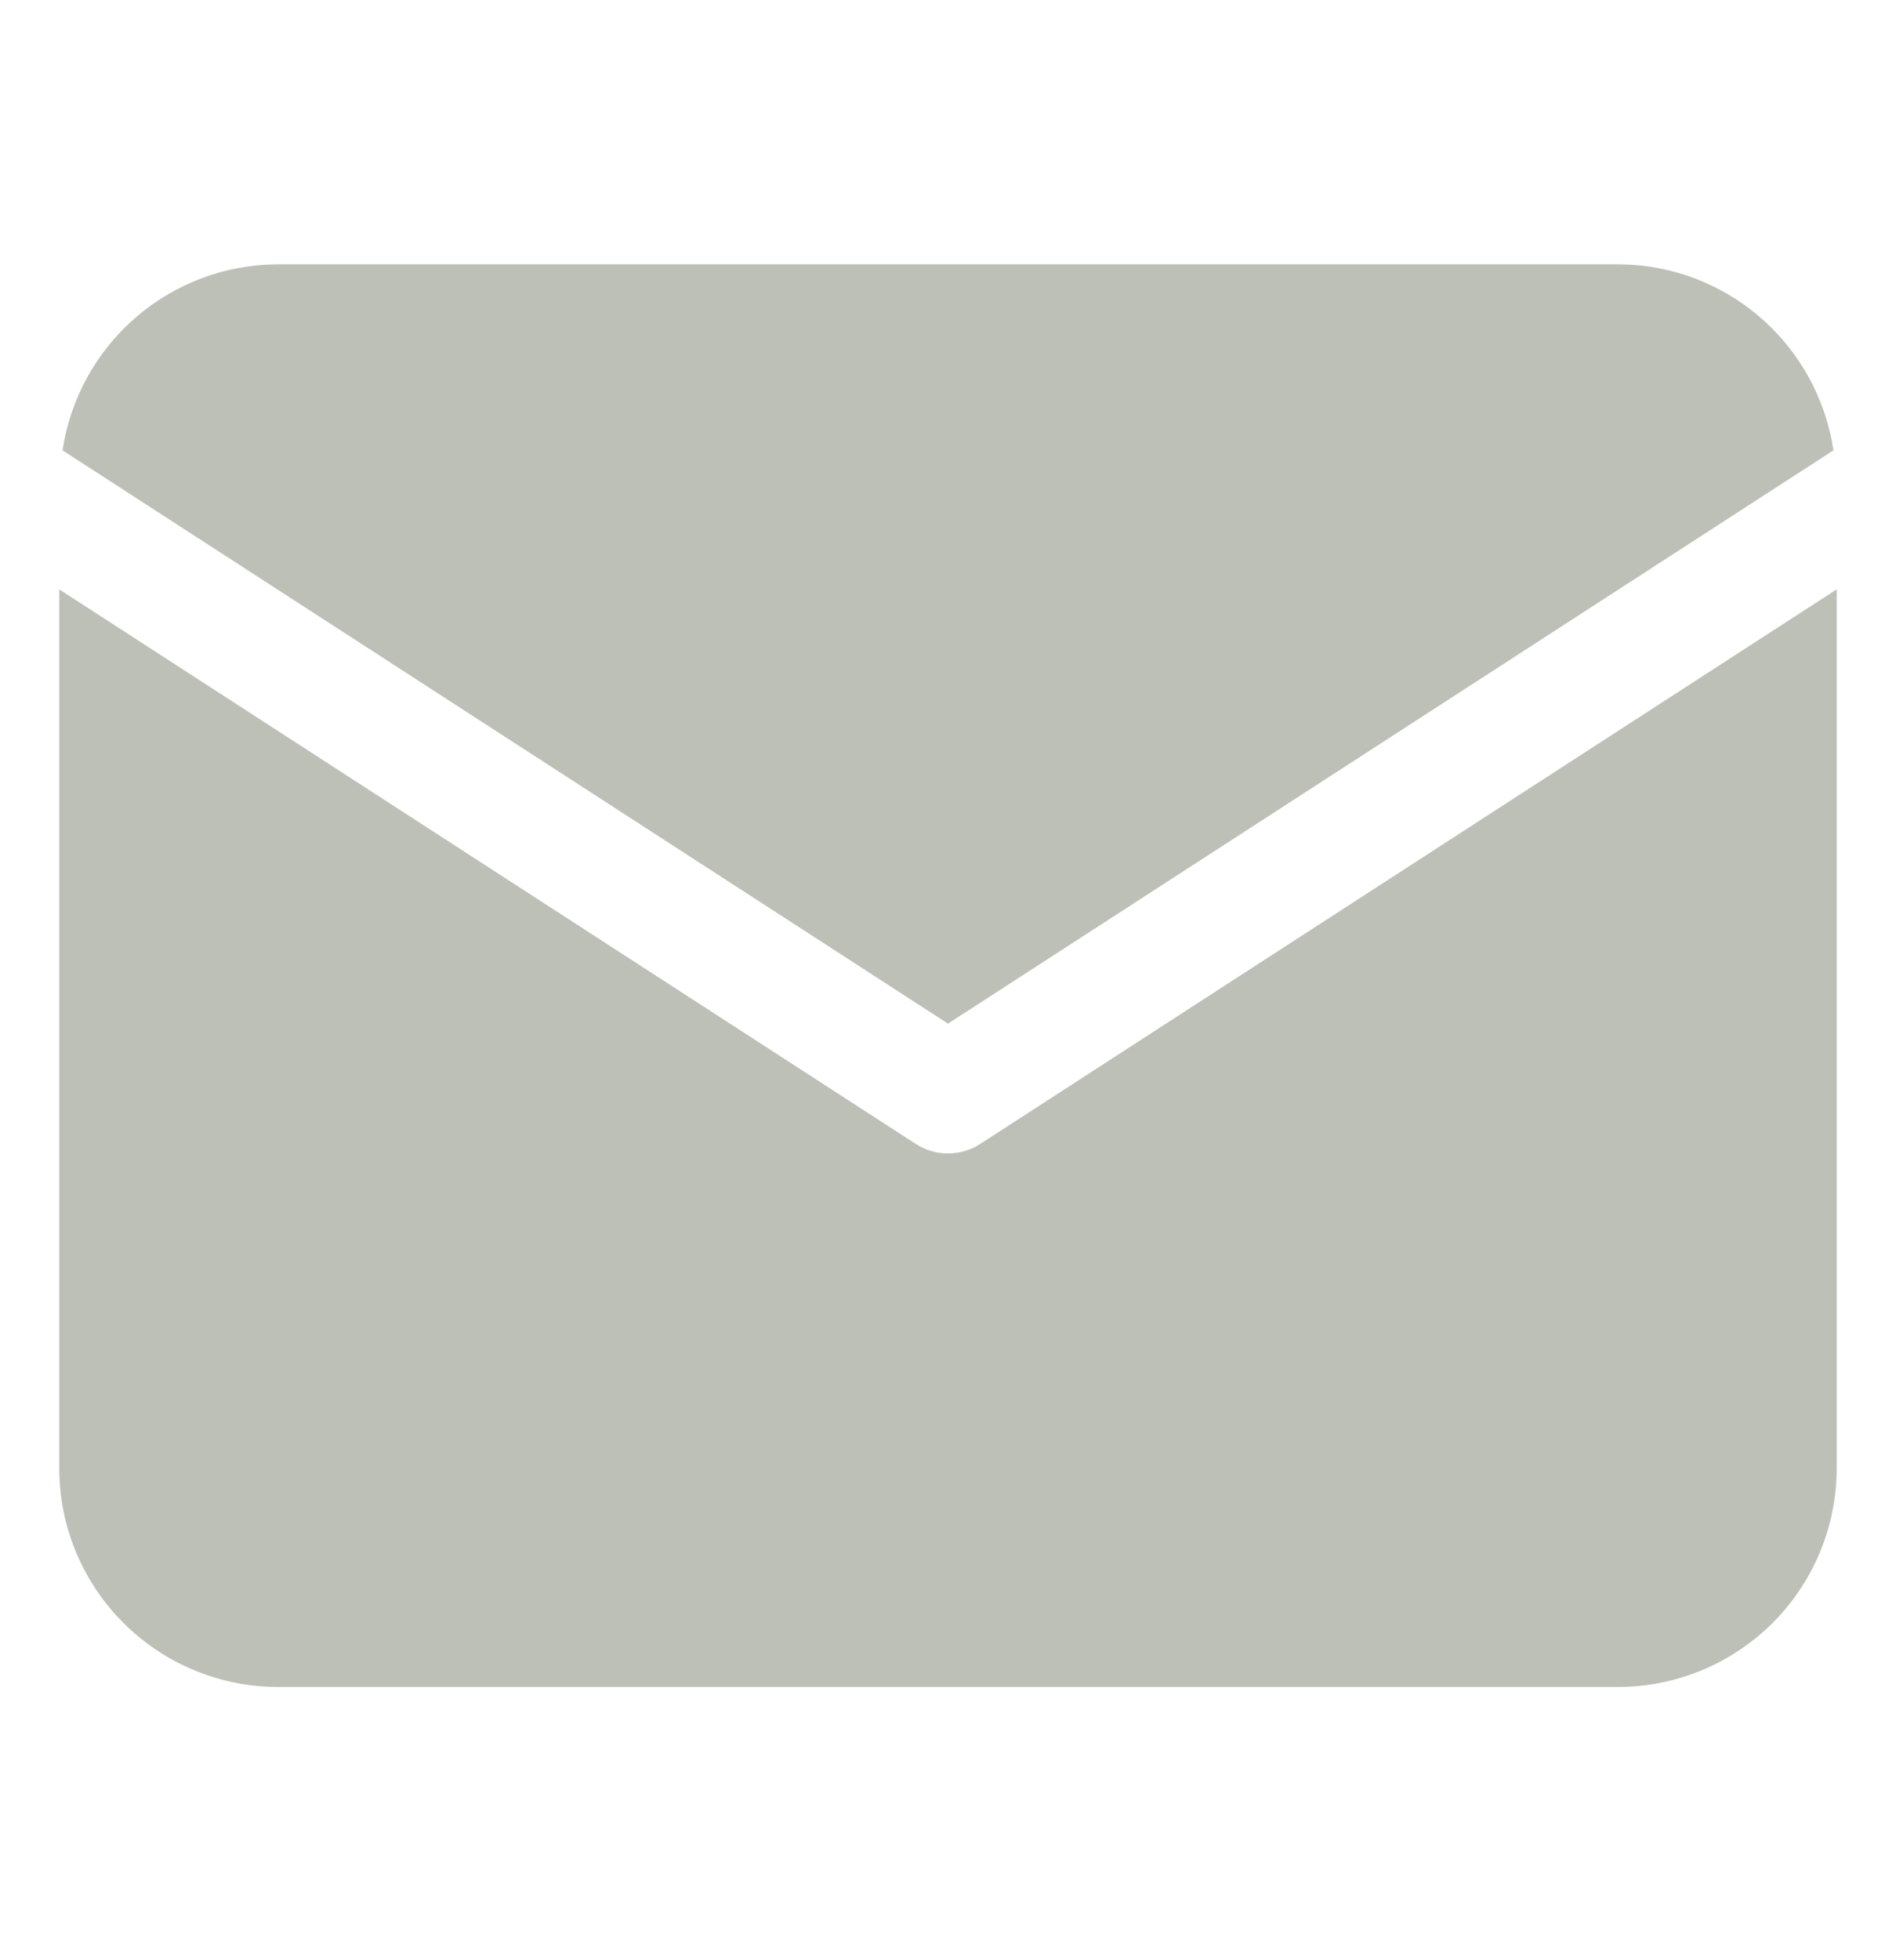 <svg width="30" height="31" viewBox="0 0 30 31" fill="none" xmlns="http://www.w3.org/2000/svg">
<path d="M29.01 7.122C28.888 6.306 28.477 5.56 27.852 5.02C27.228 4.48 26.43 4.182 25.604 4.18H4.396C3.57 4.182 2.773 4.48 2.148 5.02C1.523 5.56 1.112 6.306 0.99 7.122L15 16.188L29.01 7.122Z" fill="#BCC0B7"/>
<path d="M15.509 18.091C15.357 18.189 15.181 18.241 15 18.241C14.819 18.241 14.643 18.189 14.491 18.091L0.938 9.321V23.22C0.938 24.137 1.303 25.016 1.952 25.664C2.6 26.312 3.479 26.677 4.396 26.678H25.604C26.521 26.677 27.4 26.312 28.049 25.664C28.697 25.016 29.061 24.137 29.062 23.22V9.32L15.509 18.091Z" fill="#BCC0B7"/>
</svg>
